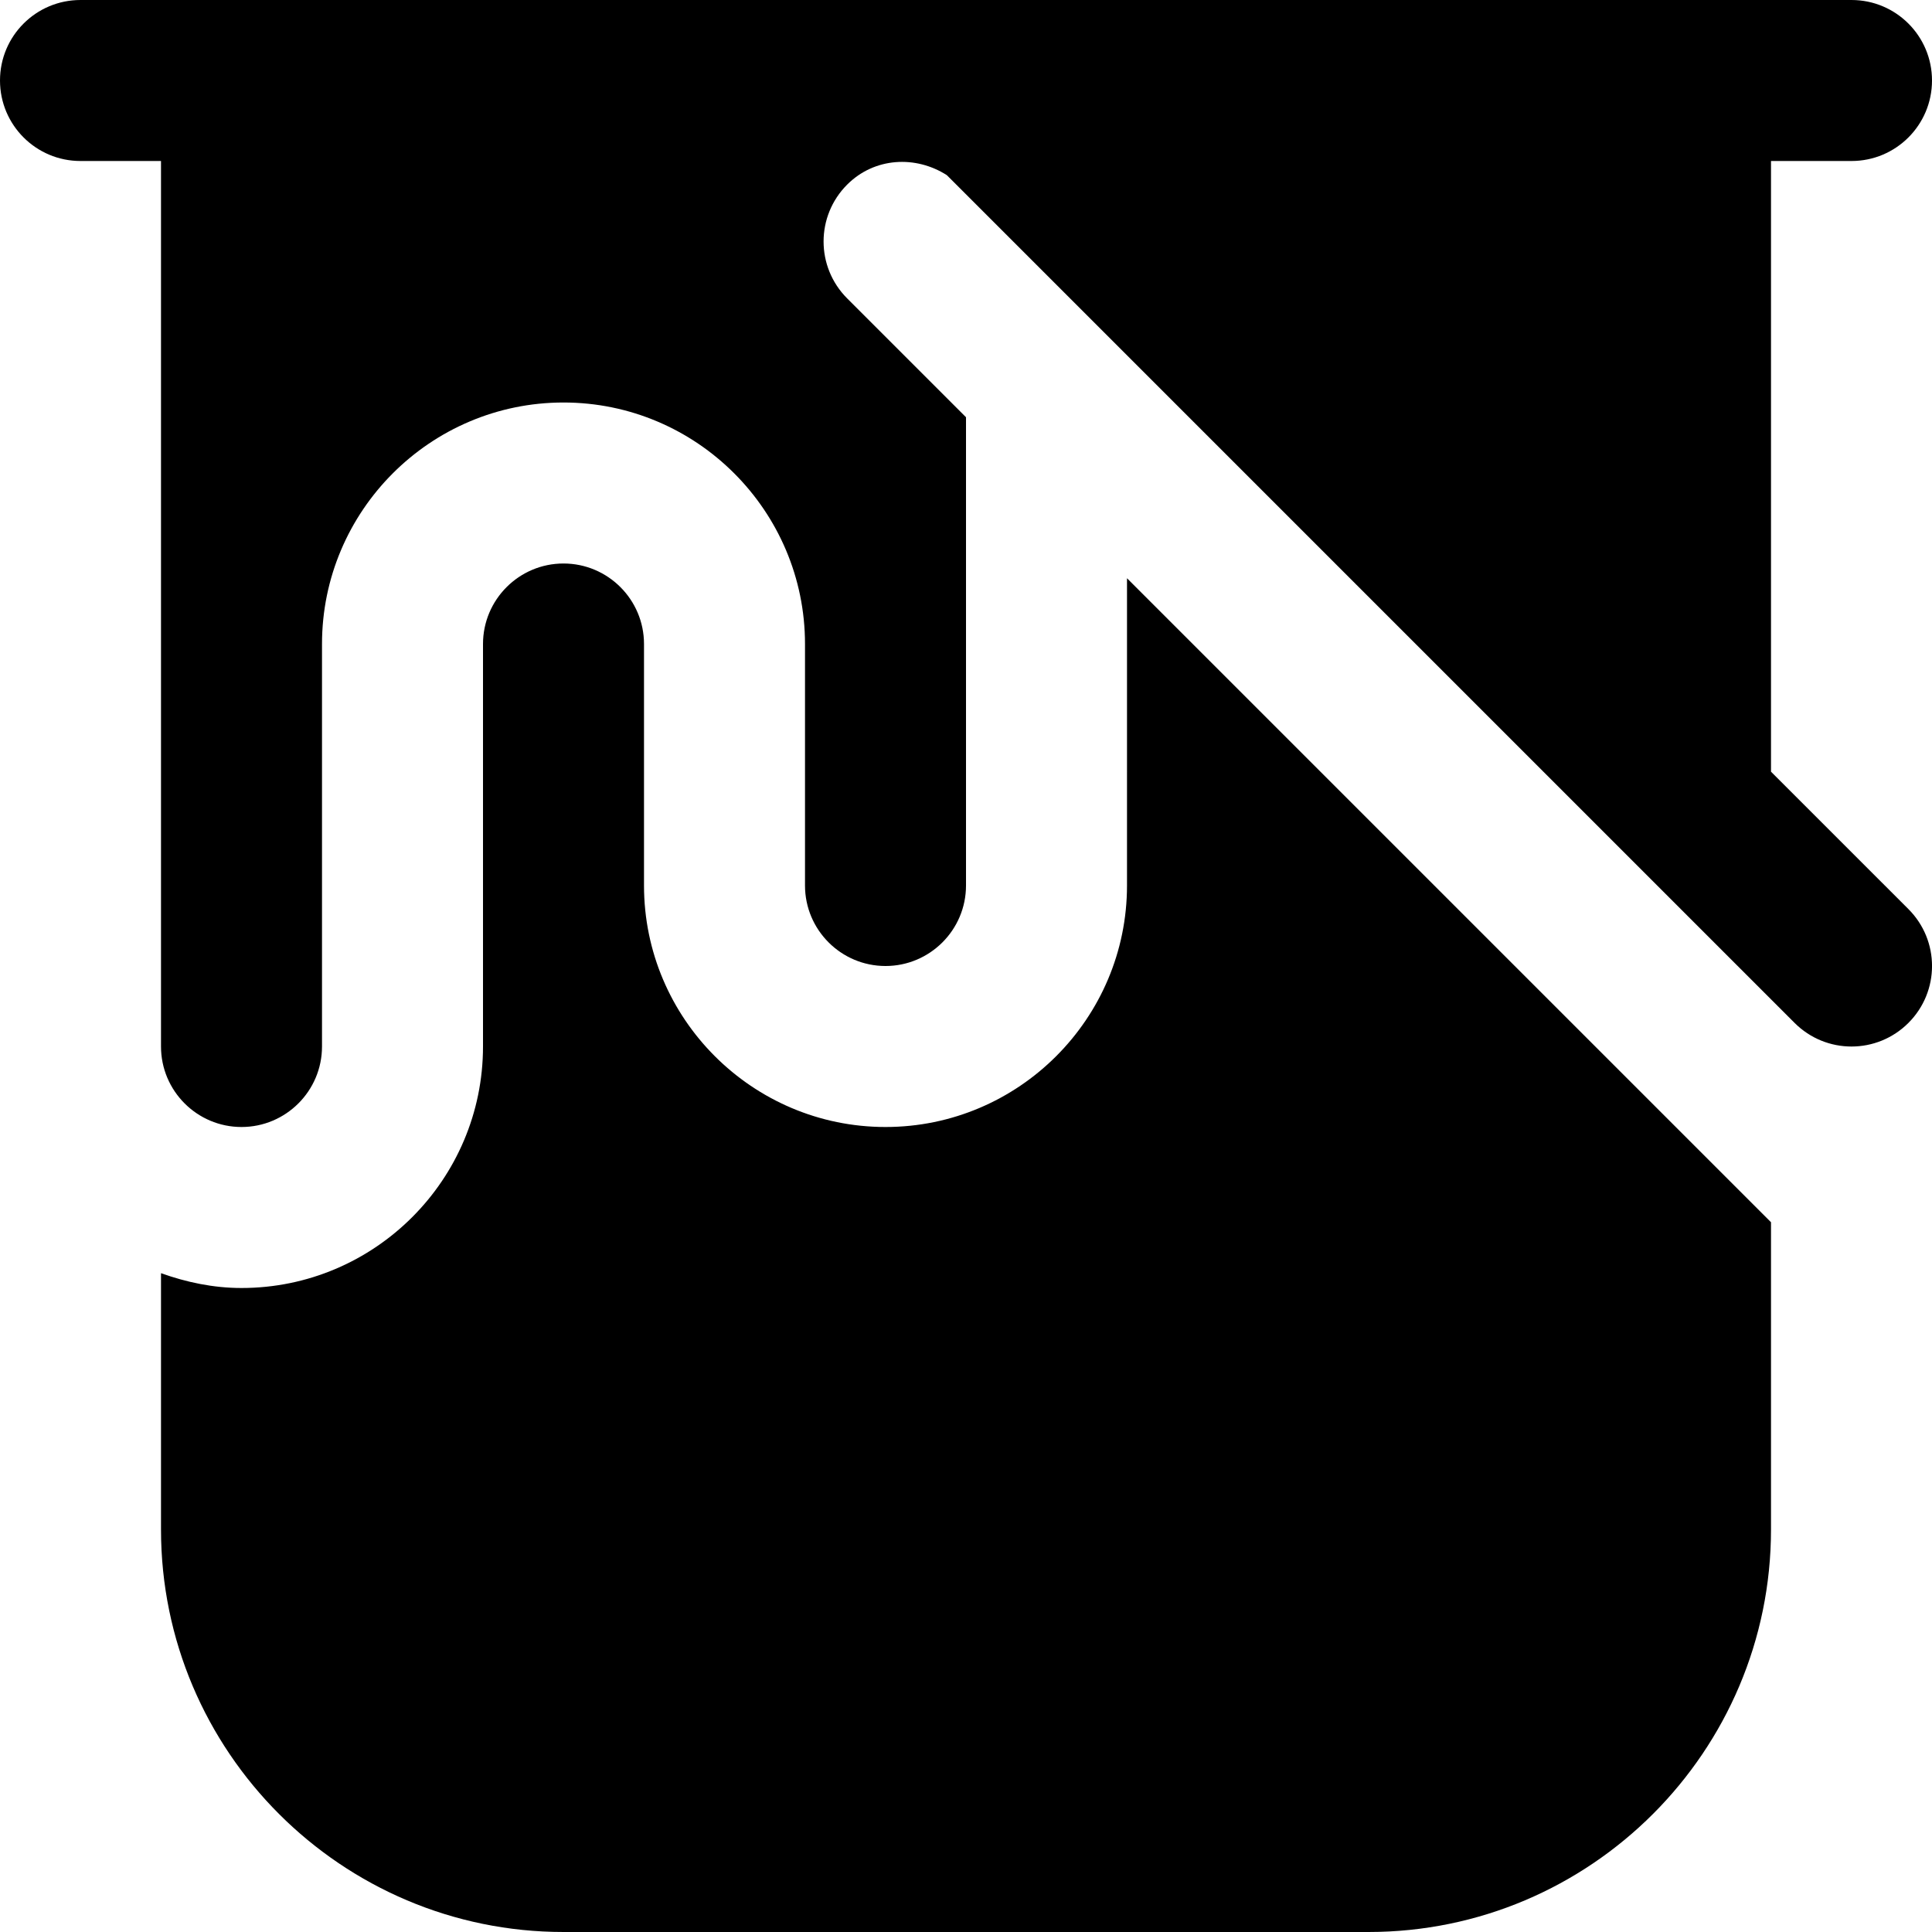 <svg id="Layer_1" viewBox="0 0 24 24" xmlns="http://www.w3.org/2000/svg" data-name="Layer 1"><path d="m22 9.586v-7.586h1c.552 0 1-.447 1-1s-.448-1-1-1h-22c-.552 0-1 .447-1 1s.448 1 1 1h1v11c0 .552.449 1 1 1s1-.448 1-1v-5c0-1.654 1.346-3 3-3s3 1.346 3 3v3c0 .552.449 1 1 1s1-.448 1-1v-5.817l-1.476-1.476c-.391-.391-.391-1.023 0-1.414.339-.339.851-.365 1.238-.117l10.531 10.531c.391.391 1.023.391 1.414 0s.391-1.023 0-1.414zm-8-2.403 8 8v3.817c0 2.757-2.243 5-5 5h-10c-2.757 0-5-2.243-5-5v-3.184c.314.112.648.184 1 .184 1.654 0 3-1.346 3-3v-5c0-.552.449-1 1-1s1 .448 1 1v3c0 1.654 1.346 3 3 3s3-1.346 3-3z"/></svg>